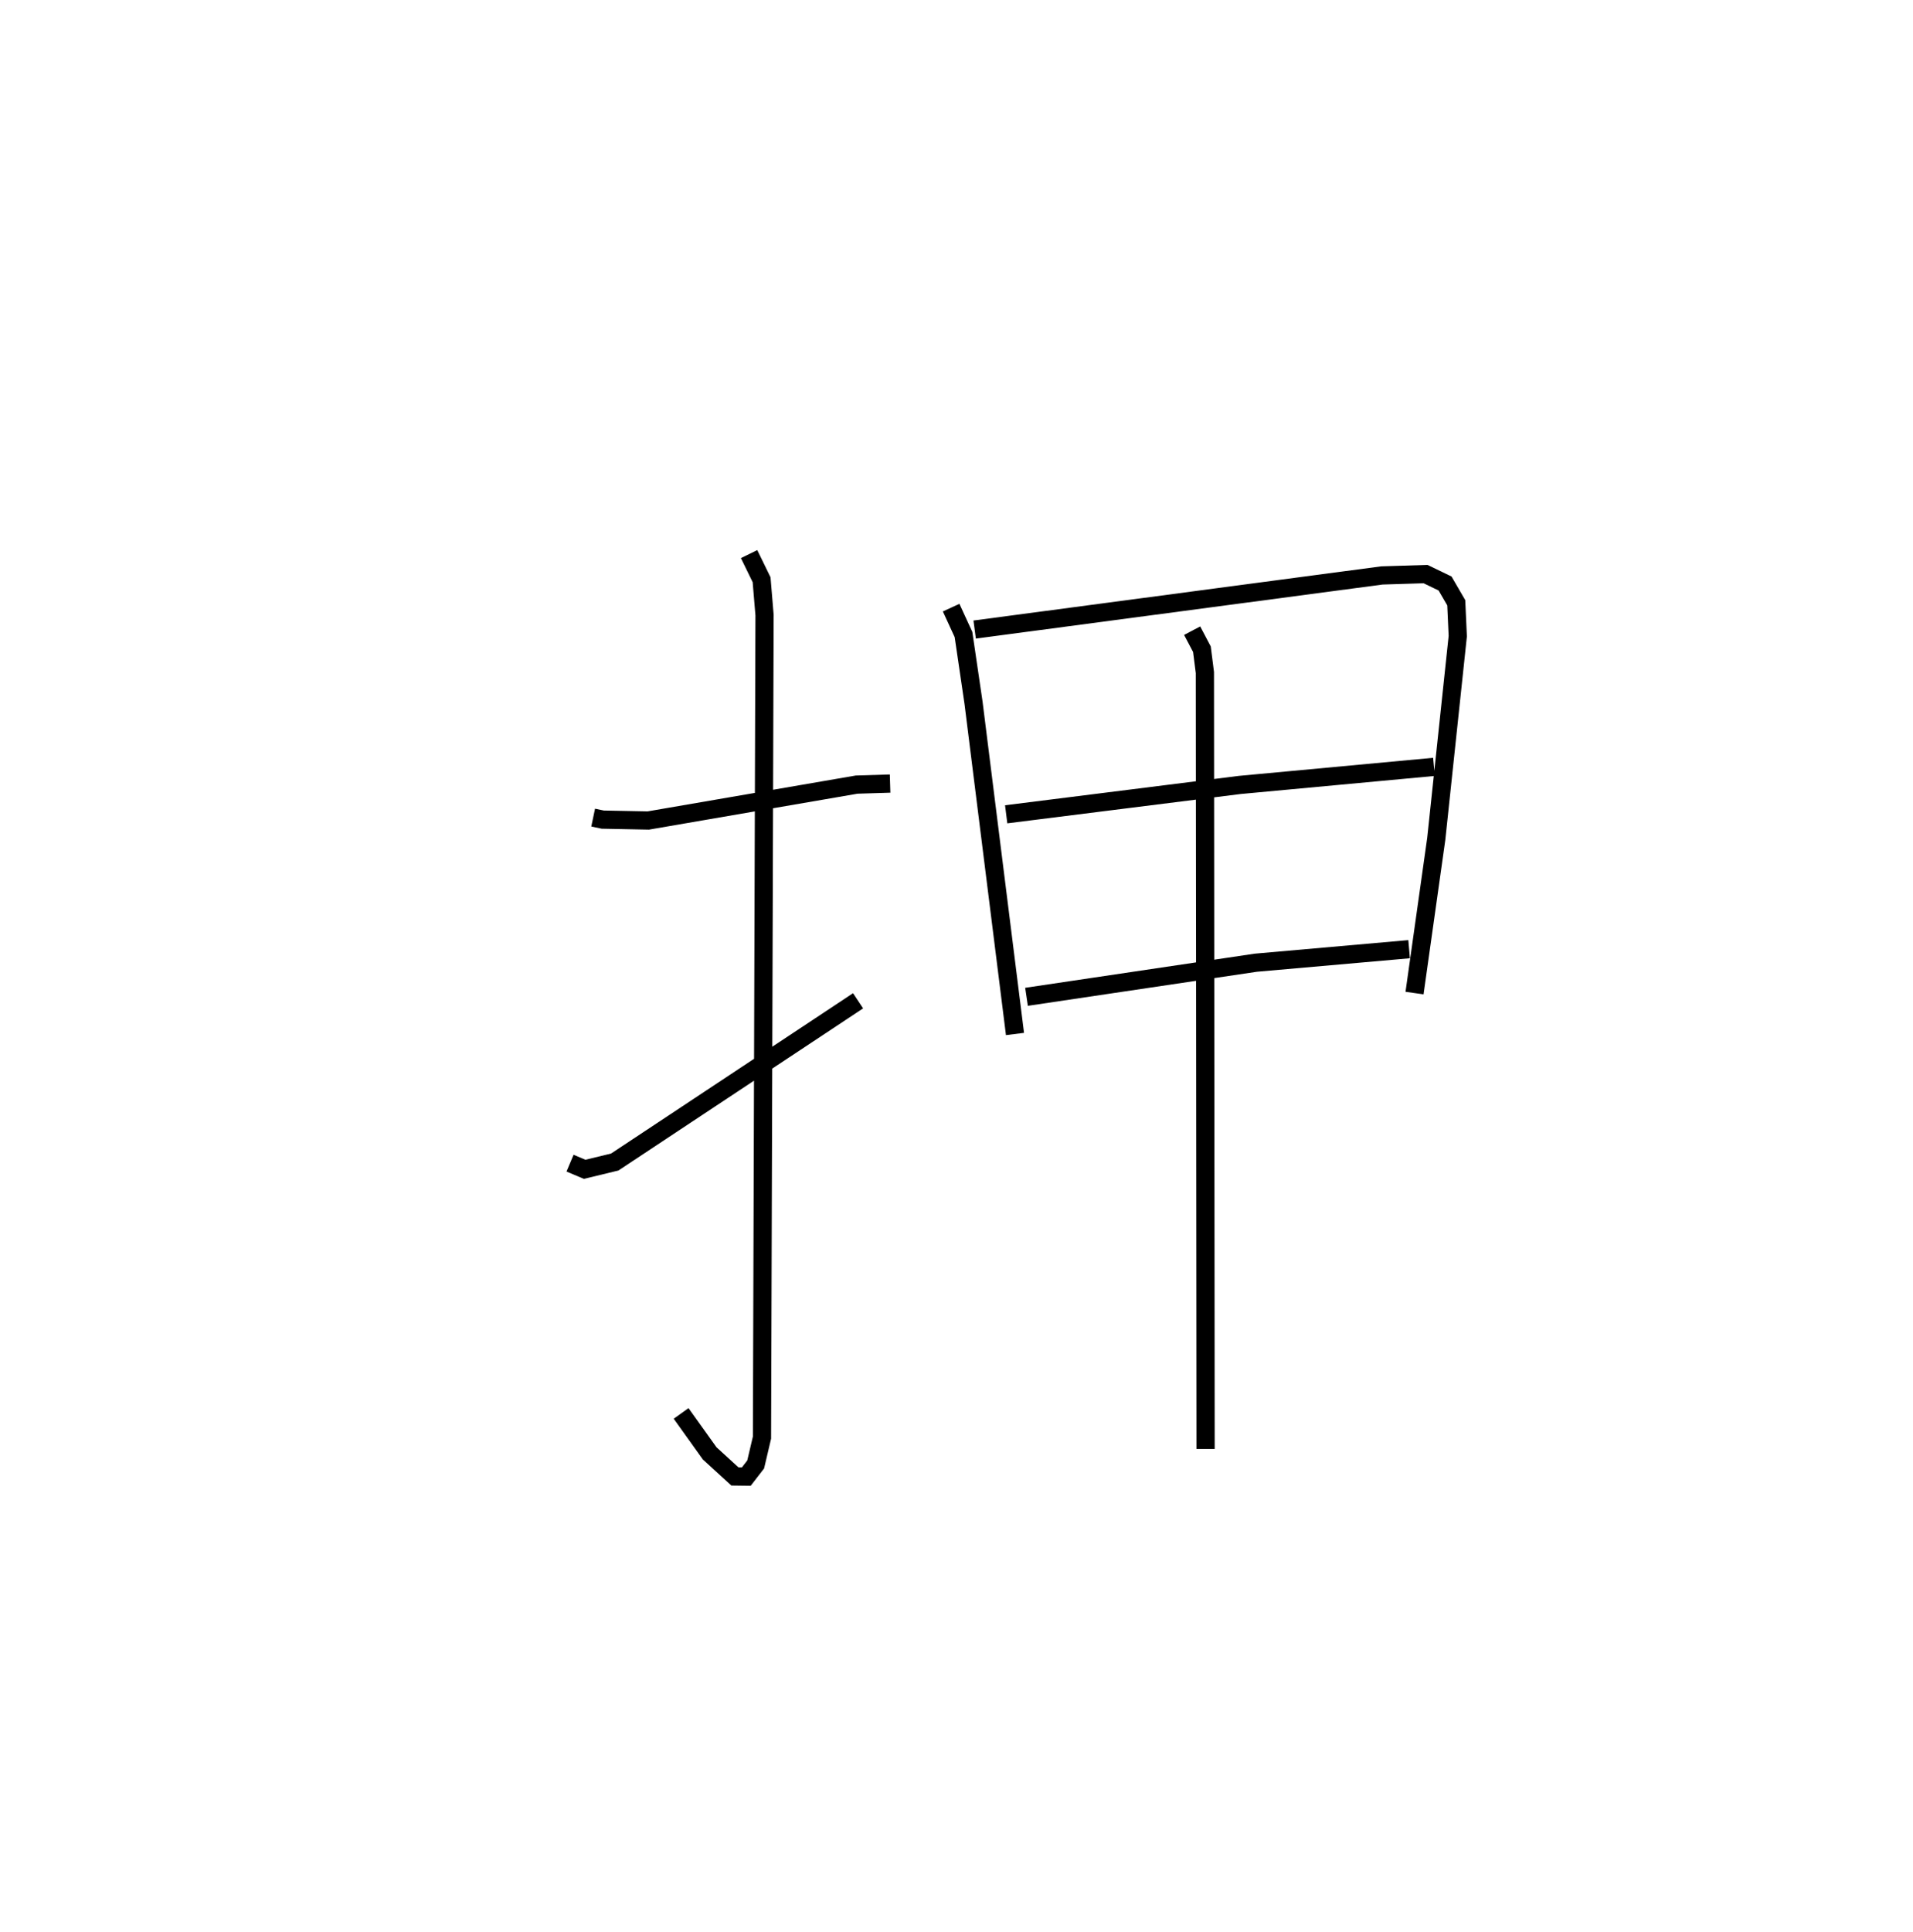<?xml version="1.0" encoding="utf-8" ?>
<svg baseProfile="full" height="106.067" version="1.1" width="105.058" xmlns="http://www.w3.org/2000/svg" xmlns:ev="http://www.w3.org/2001/xml-events" xmlns:xlink="http://www.w3.org/1999/xlink"><defs /><rect fill="white" height="106.067" width="105.058" x="0" y="0" /><path d="M25,25 m0.0,0.0 m7.575,19.886 l0.527,0.111 2.499,0.049 l11.444,-1.971 1.837,-0.057 m-7.744,-12.598 l0.687,1.406 0.162,1.94 l-0.14,45.158 -0.347,1.474 l-0.516,0.668 -0.624,-0.008 l-1.386,-1.268 -1.569,-2.193 m-6.1,-13.74 l0.802,0.338 1.654,-0.4 l13.363,-8.852 m5.11,-21.584 l0.679,1.476 0.551,3.748 l2.277,18.183 m-2.215,-22.204 l22.36,-2.97 2.403,-0.075 l1.07,0.517 0.615,1.058 l0.083,1.833 -1.181,11.13 l-1.193,8.464 m-22.426,-9.814 l12.821,-1.611 10.671,-0.993 m-22.375,12.624 l12.59,-1.872 8.422,-0.743 m-11.916,-17.486 l0.537,1.018 0.163,1.282 l0.038,42.622 " fill="none" stroke="black" stroke-width="1" /></svg>